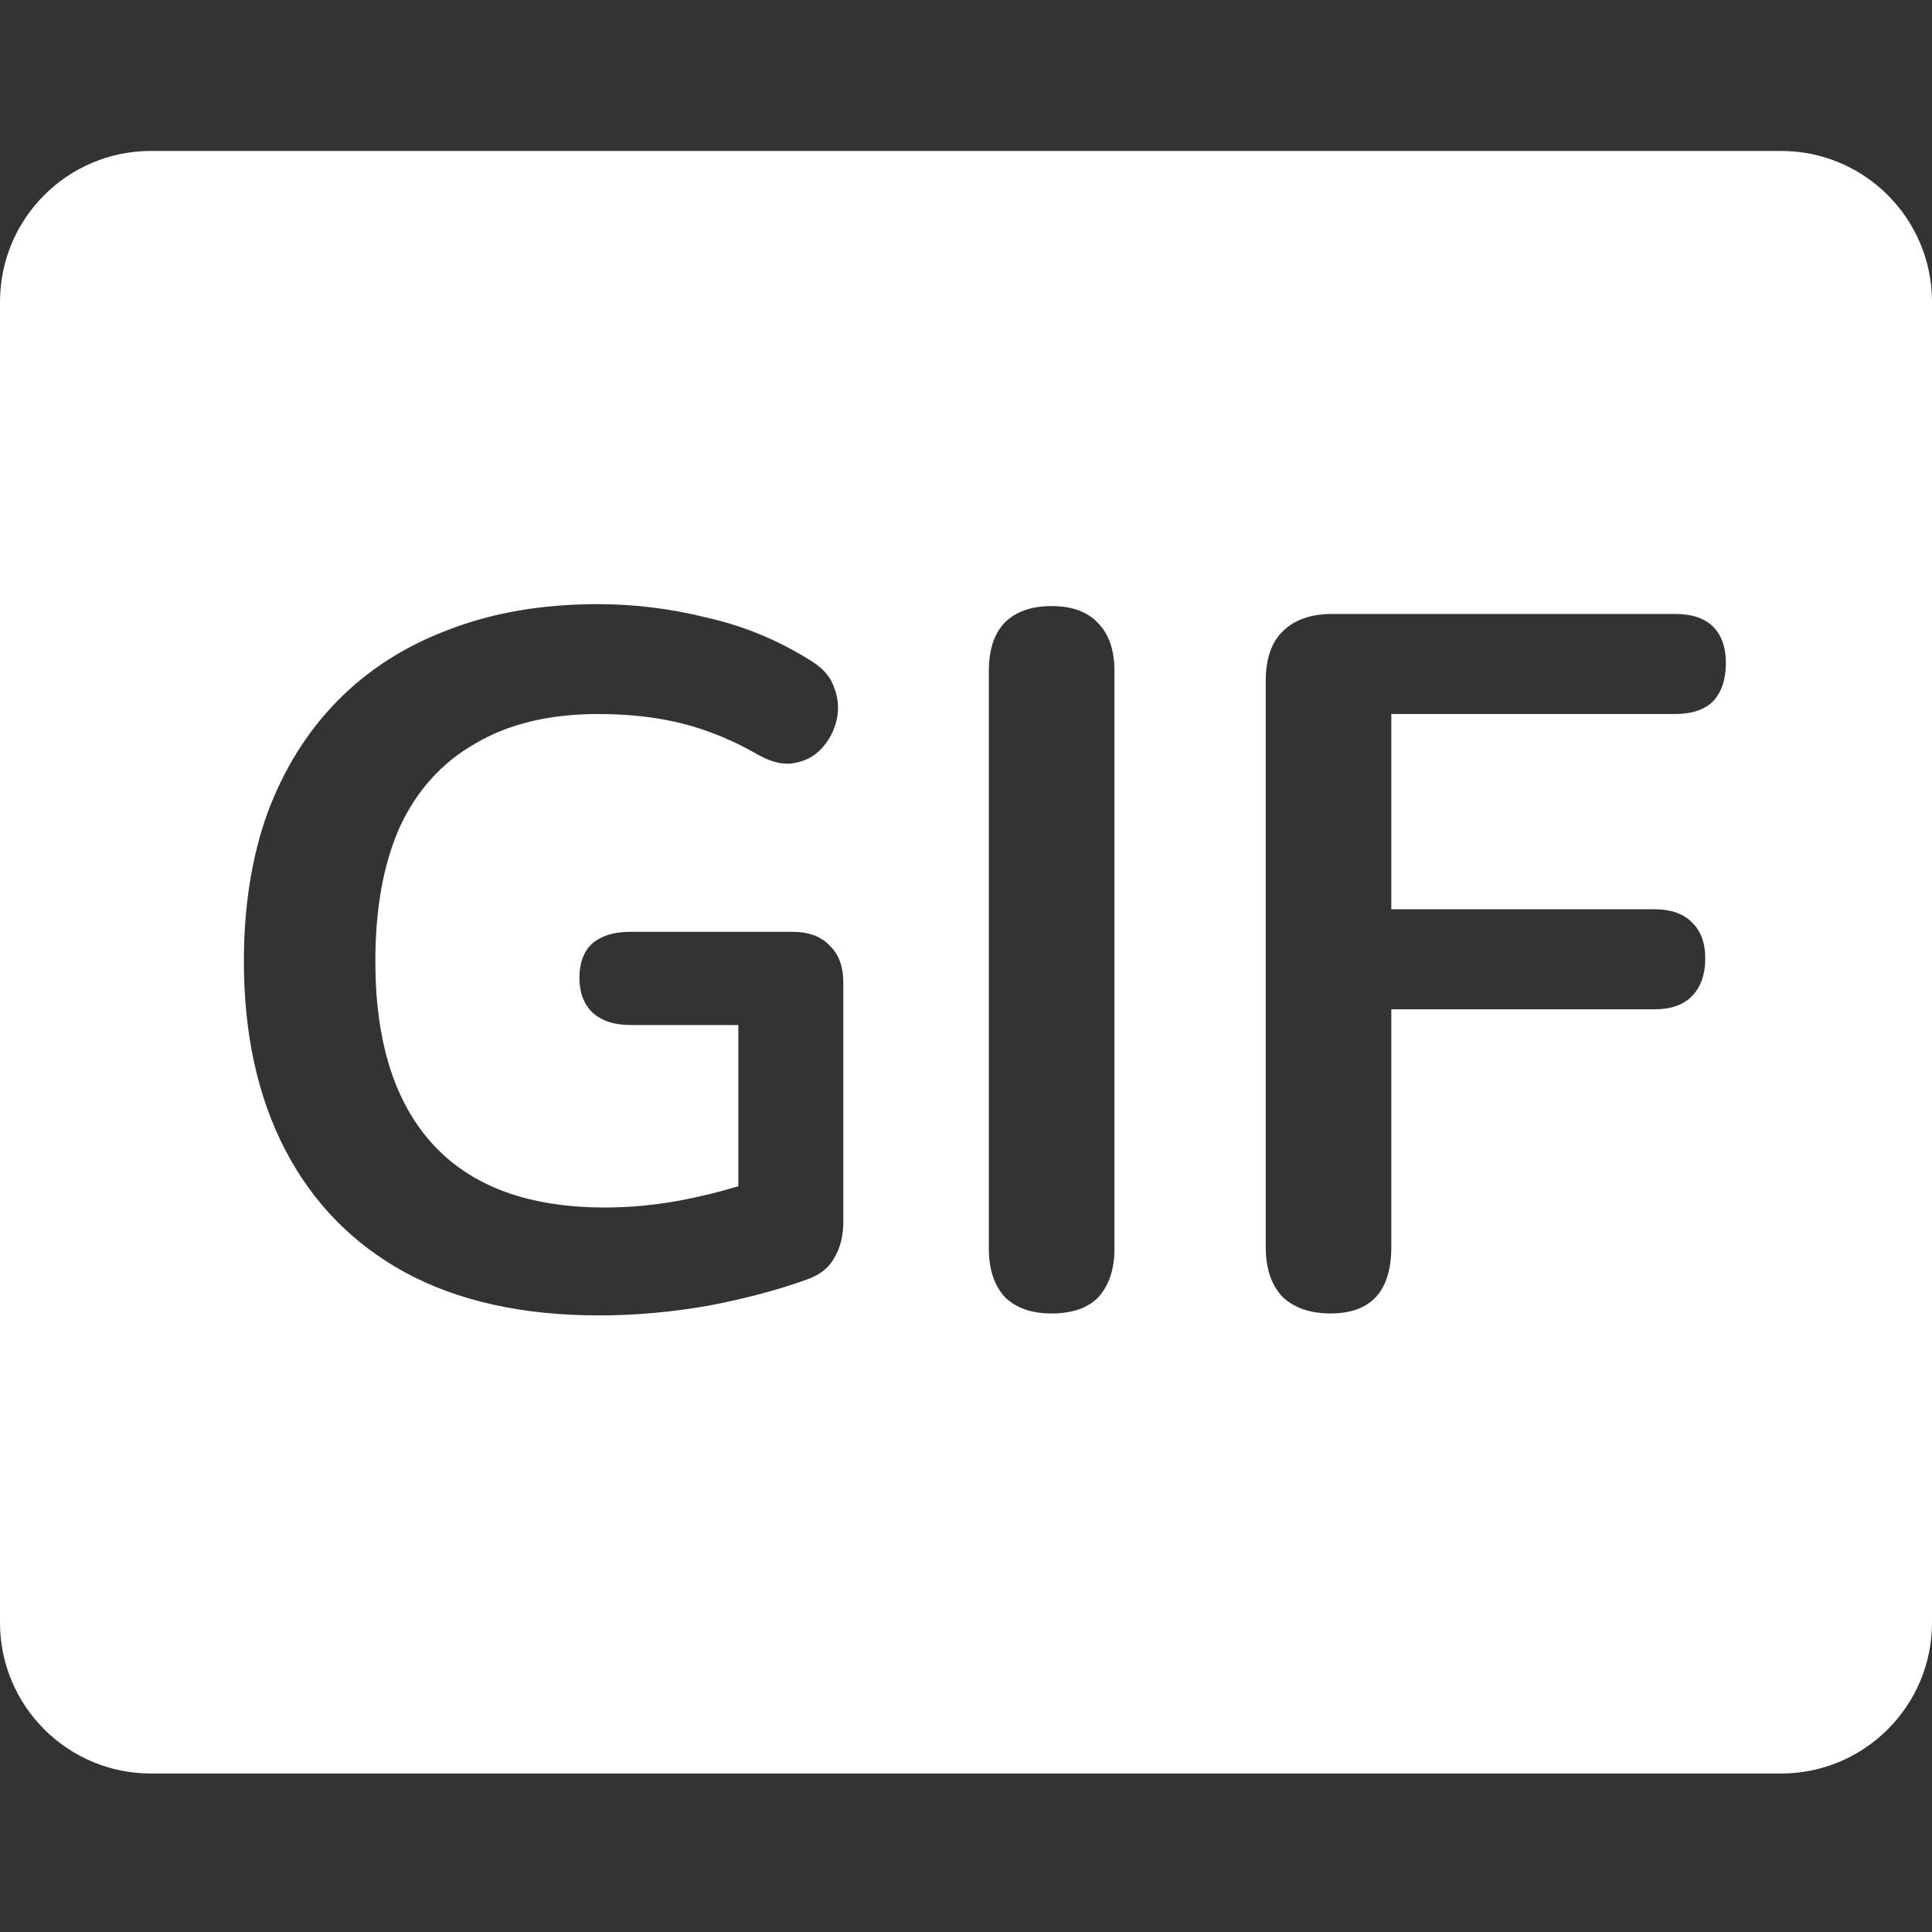 <svg width="256" height="256" viewBox="0 0 256 256" fill="none" xmlns="http://www.w3.org/2000/svg">
<rect x="0" y="0" width="256" height="256" fill="#333333" stroke="none"/>
<path fill-rule="evenodd" clip-rule="evenodd" d="M20 20C8.954 20 0 28.954 0 40V215C0 226.046 8.954 235 20 235H236C247.046 235 256 226.046 256 215V40C256 28.954 247.046 20 236 20H20ZM79.375 174.3C69.235 174.3 60.655 172.393 53.635 168.58C46.702 164.767 41.415 159.35 37.775 152.33C34.135 145.31 32.315 136.99 32.315 127.37C32.315 120.09 33.355 113.547 35.435 107.74C37.602 101.933 40.678 96.993 44.665 92.92C48.738 88.76 53.678 85.597 59.485 83.43C65.292 81.177 71.878 80.05 79.245 80.05C84.098 80.05 88.952 80.657 93.805 81.87C98.745 82.997 103.382 84.947 107.715 87.72C109.188 88.673 110.142 89.843 110.575 91.23C111.095 92.617 111.182 94.047 110.835 95.52C110.488 96.907 109.838 98.12 108.885 99.16C107.932 100.2 106.718 100.85 105.245 101.11C103.858 101.37 102.298 101.023 100.565 100.07C97.272 98.163 93.935 96.777 90.555 95.91C87.175 95.043 83.405 94.61 79.245 94.61C72.832 94.61 67.415 95.91 62.995 98.51C58.575 101.023 55.238 104.707 52.985 109.56C50.818 114.413 49.735 120.35 49.735 127.37C49.735 138.03 52.292 146.133 57.405 151.68C62.518 157.227 70.102 160 80.155 160C83.622 160 87.132 159.653 90.685 158.96C93.109 158.487 95.492 157.893 97.835 157.178V135.82H83.535C81.368 135.82 79.678 135.257 78.465 134.13C77.338 133.003 76.775 131.487 76.775 129.58C76.775 127.587 77.338 126.07 78.465 125.03C79.678 123.99 81.368 123.47 83.535 123.47H104.985C107.152 123.47 108.798 124.077 109.925 125.29C111.138 126.417 111.745 128.063 111.745 130.23V161.82C111.745 163.727 111.355 165.33 110.575 166.63C109.882 167.93 108.712 168.883 107.065 169.49C103.252 170.877 98.875 172.047 93.935 173C88.995 173.867 84.142 174.3 79.375 174.3ZM139.348 174.04C136.661 174.04 134.581 173.303 133.108 171.83C131.721 170.27 131.028 168.147 131.028 165.46V88.89C131.028 86.117 131.721 83.993 133.108 82.52C134.581 81.047 136.661 80.31 139.348 80.31C142.034 80.31 144.071 81.047 145.458 82.52C146.931 83.993 147.668 86.117 147.668 88.89V165.46C147.668 168.147 146.974 170.27 145.588 171.83C144.201 173.303 142.121 174.04 139.348 174.04ZM169.927 171.83C171.487 173.303 173.61 174.04 176.297 174.04C181.67 174.04 184.357 171.093 184.357 165.2V133.74H219.197C221.364 133.74 223.01 133.177 224.137 132.05C225.35 130.837 225.957 129.147 225.957 126.98C225.957 124.9 225.35 123.297 224.137 122.17C223.01 121.043 221.364 120.48 219.197 120.48H184.357V94.61H221.927C224.18 94.61 225.87 94.047 226.997 92.92C228.124 91.707 228.687 90.017 228.687 87.85C228.687 85.77 228.124 84.167 226.997 83.04C225.87 81.913 224.18 81.35 221.927 81.35H176.557C173.697 81.35 171.487 82.13 169.927 83.69C168.454 85.163 167.717 87.33 167.717 90.19V165.2C167.717 168.06 168.454 170.27 169.927 171.83Z" fill="white"/>
</svg>
